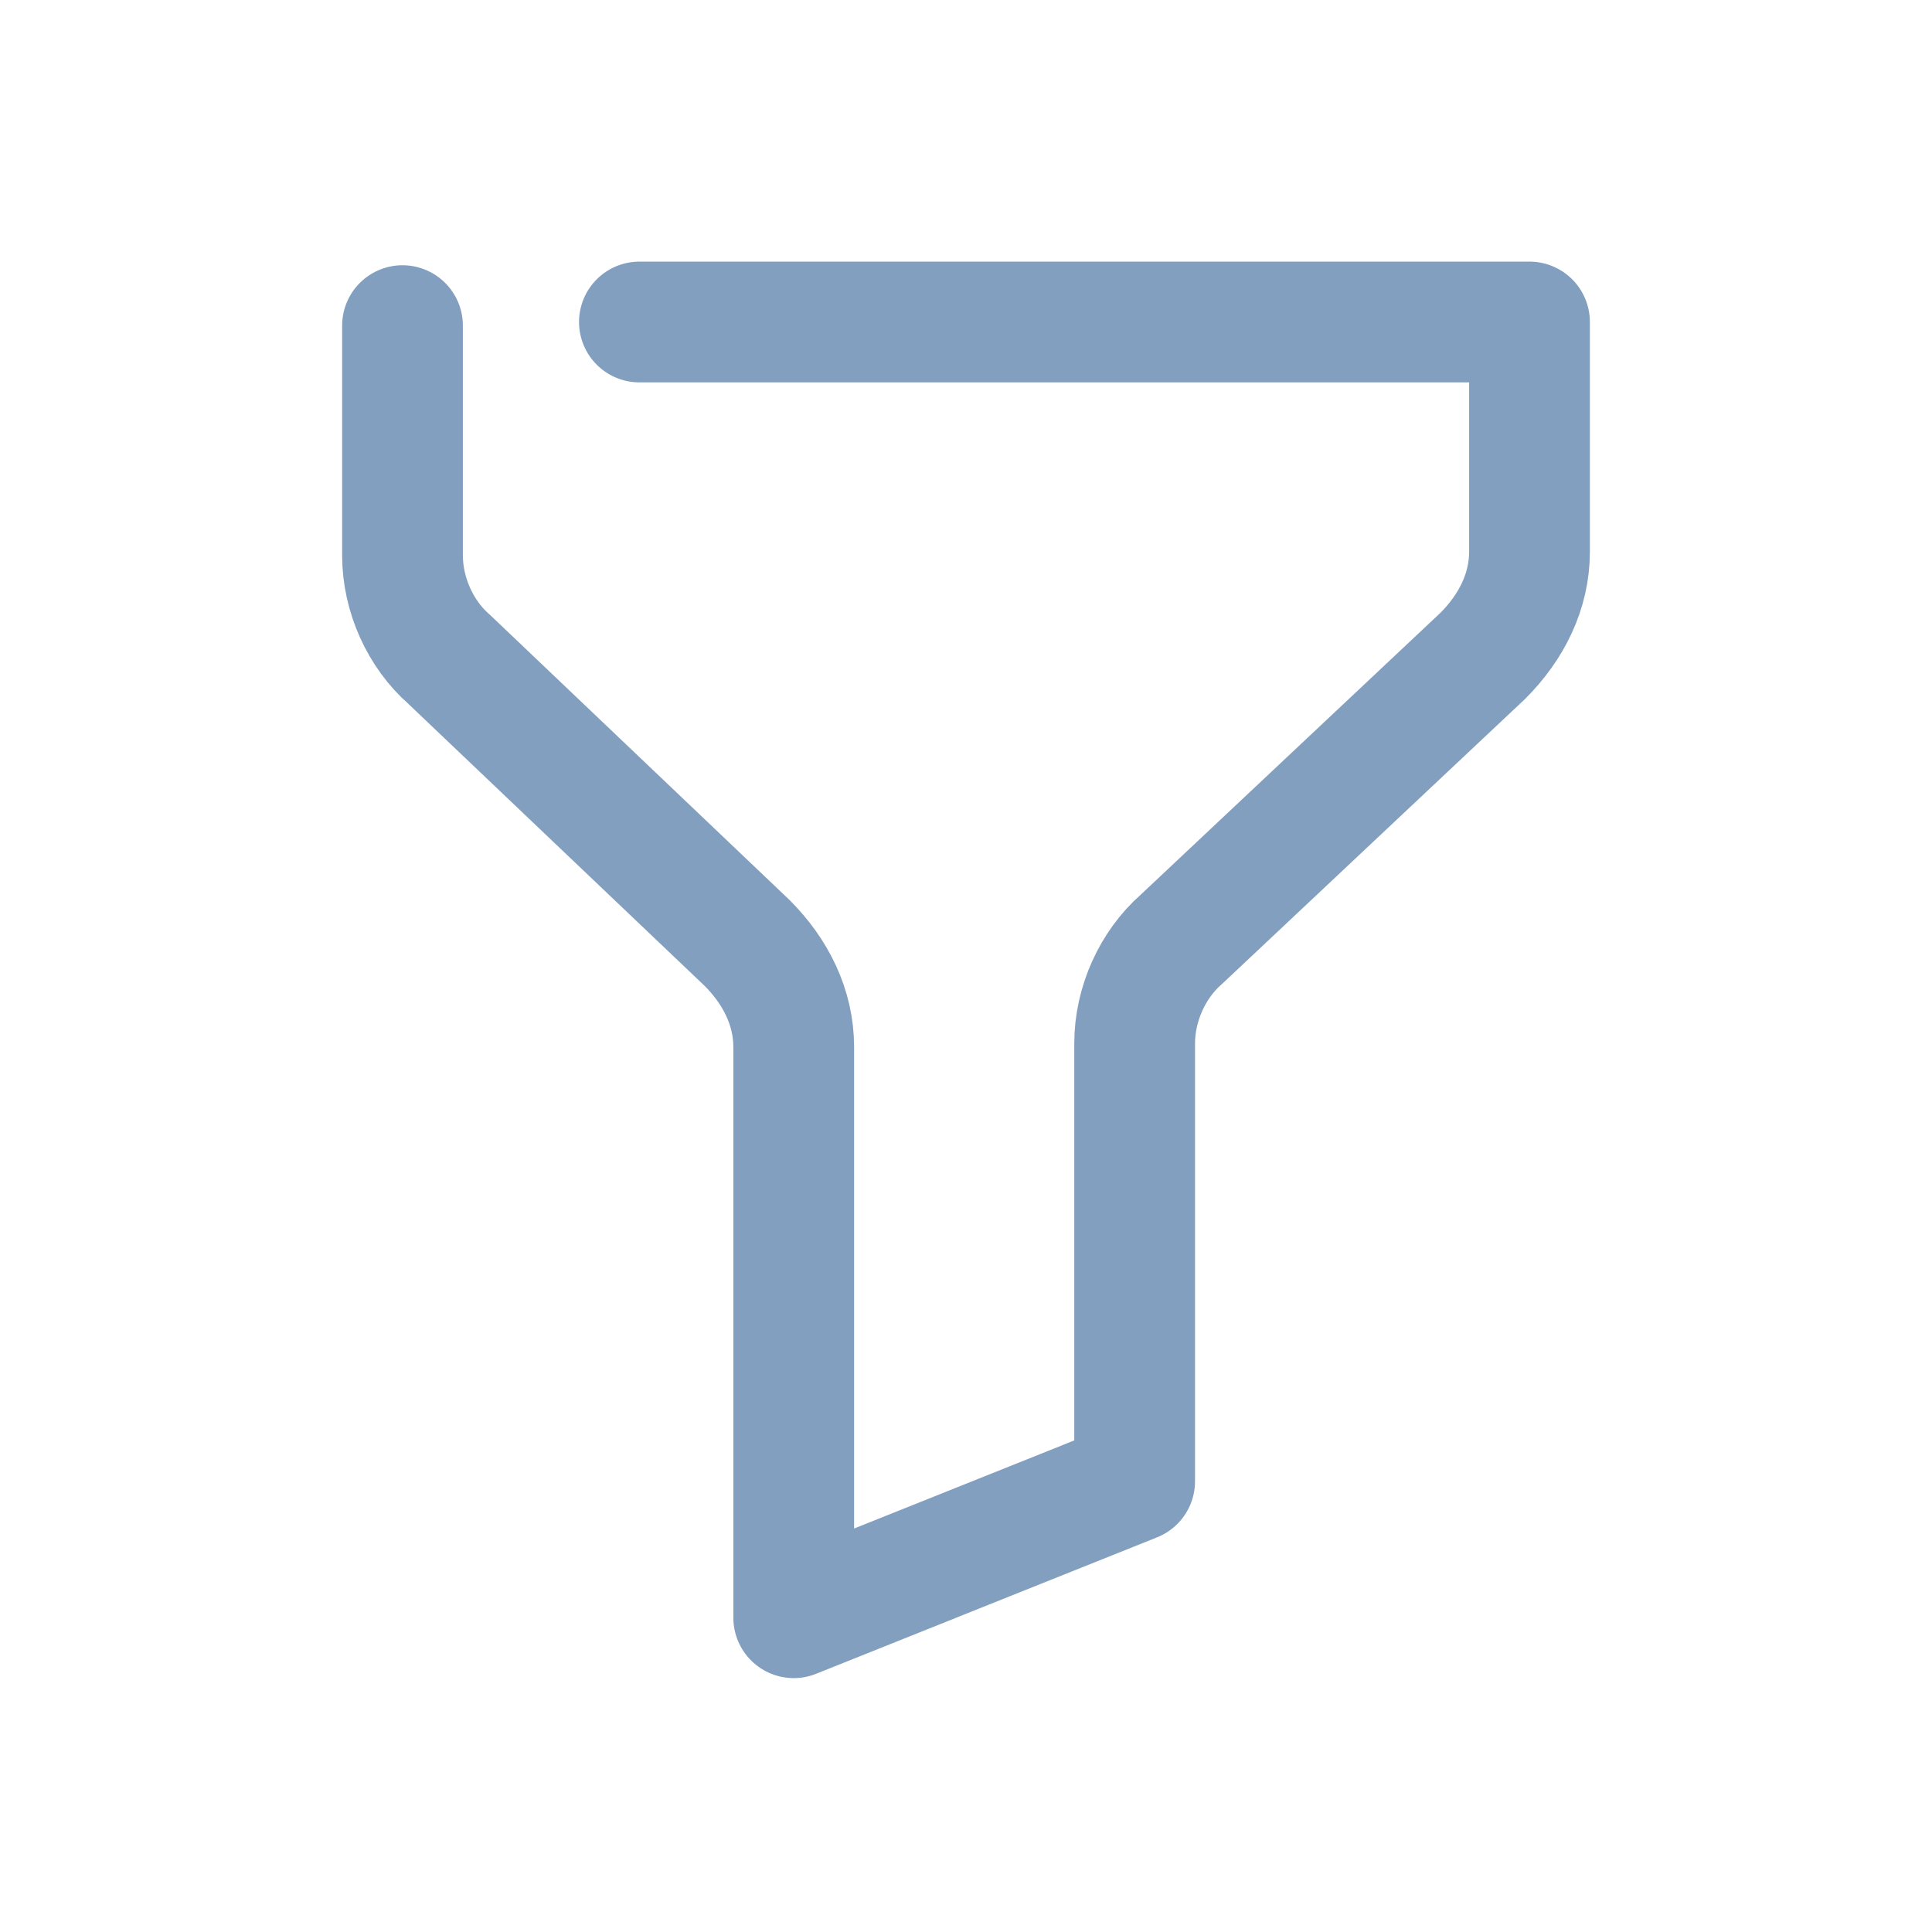 <svg width="24" height="24" viewBox="0 0 24 24" fill="none" xmlns="http://www.w3.org/2000/svg">
<path d="M5 4.045V6.898C5 7.389 5.223 7.879 5.58 8.191L9.28 11.713C9.637 12.07 9.86 12.516 9.86 13.007V20.096L14.095 18.401V12.962C14.095 12.471 14.319 11.981 14.675 11.669L18.42 8.147C18.777 7.79 19 7.344 19 6.854V4H14.14H7.943" stroke="#839FC0" stroke-width="1.5" stroke-linecap="round" stroke-linejoin="round"/>
</svg>
